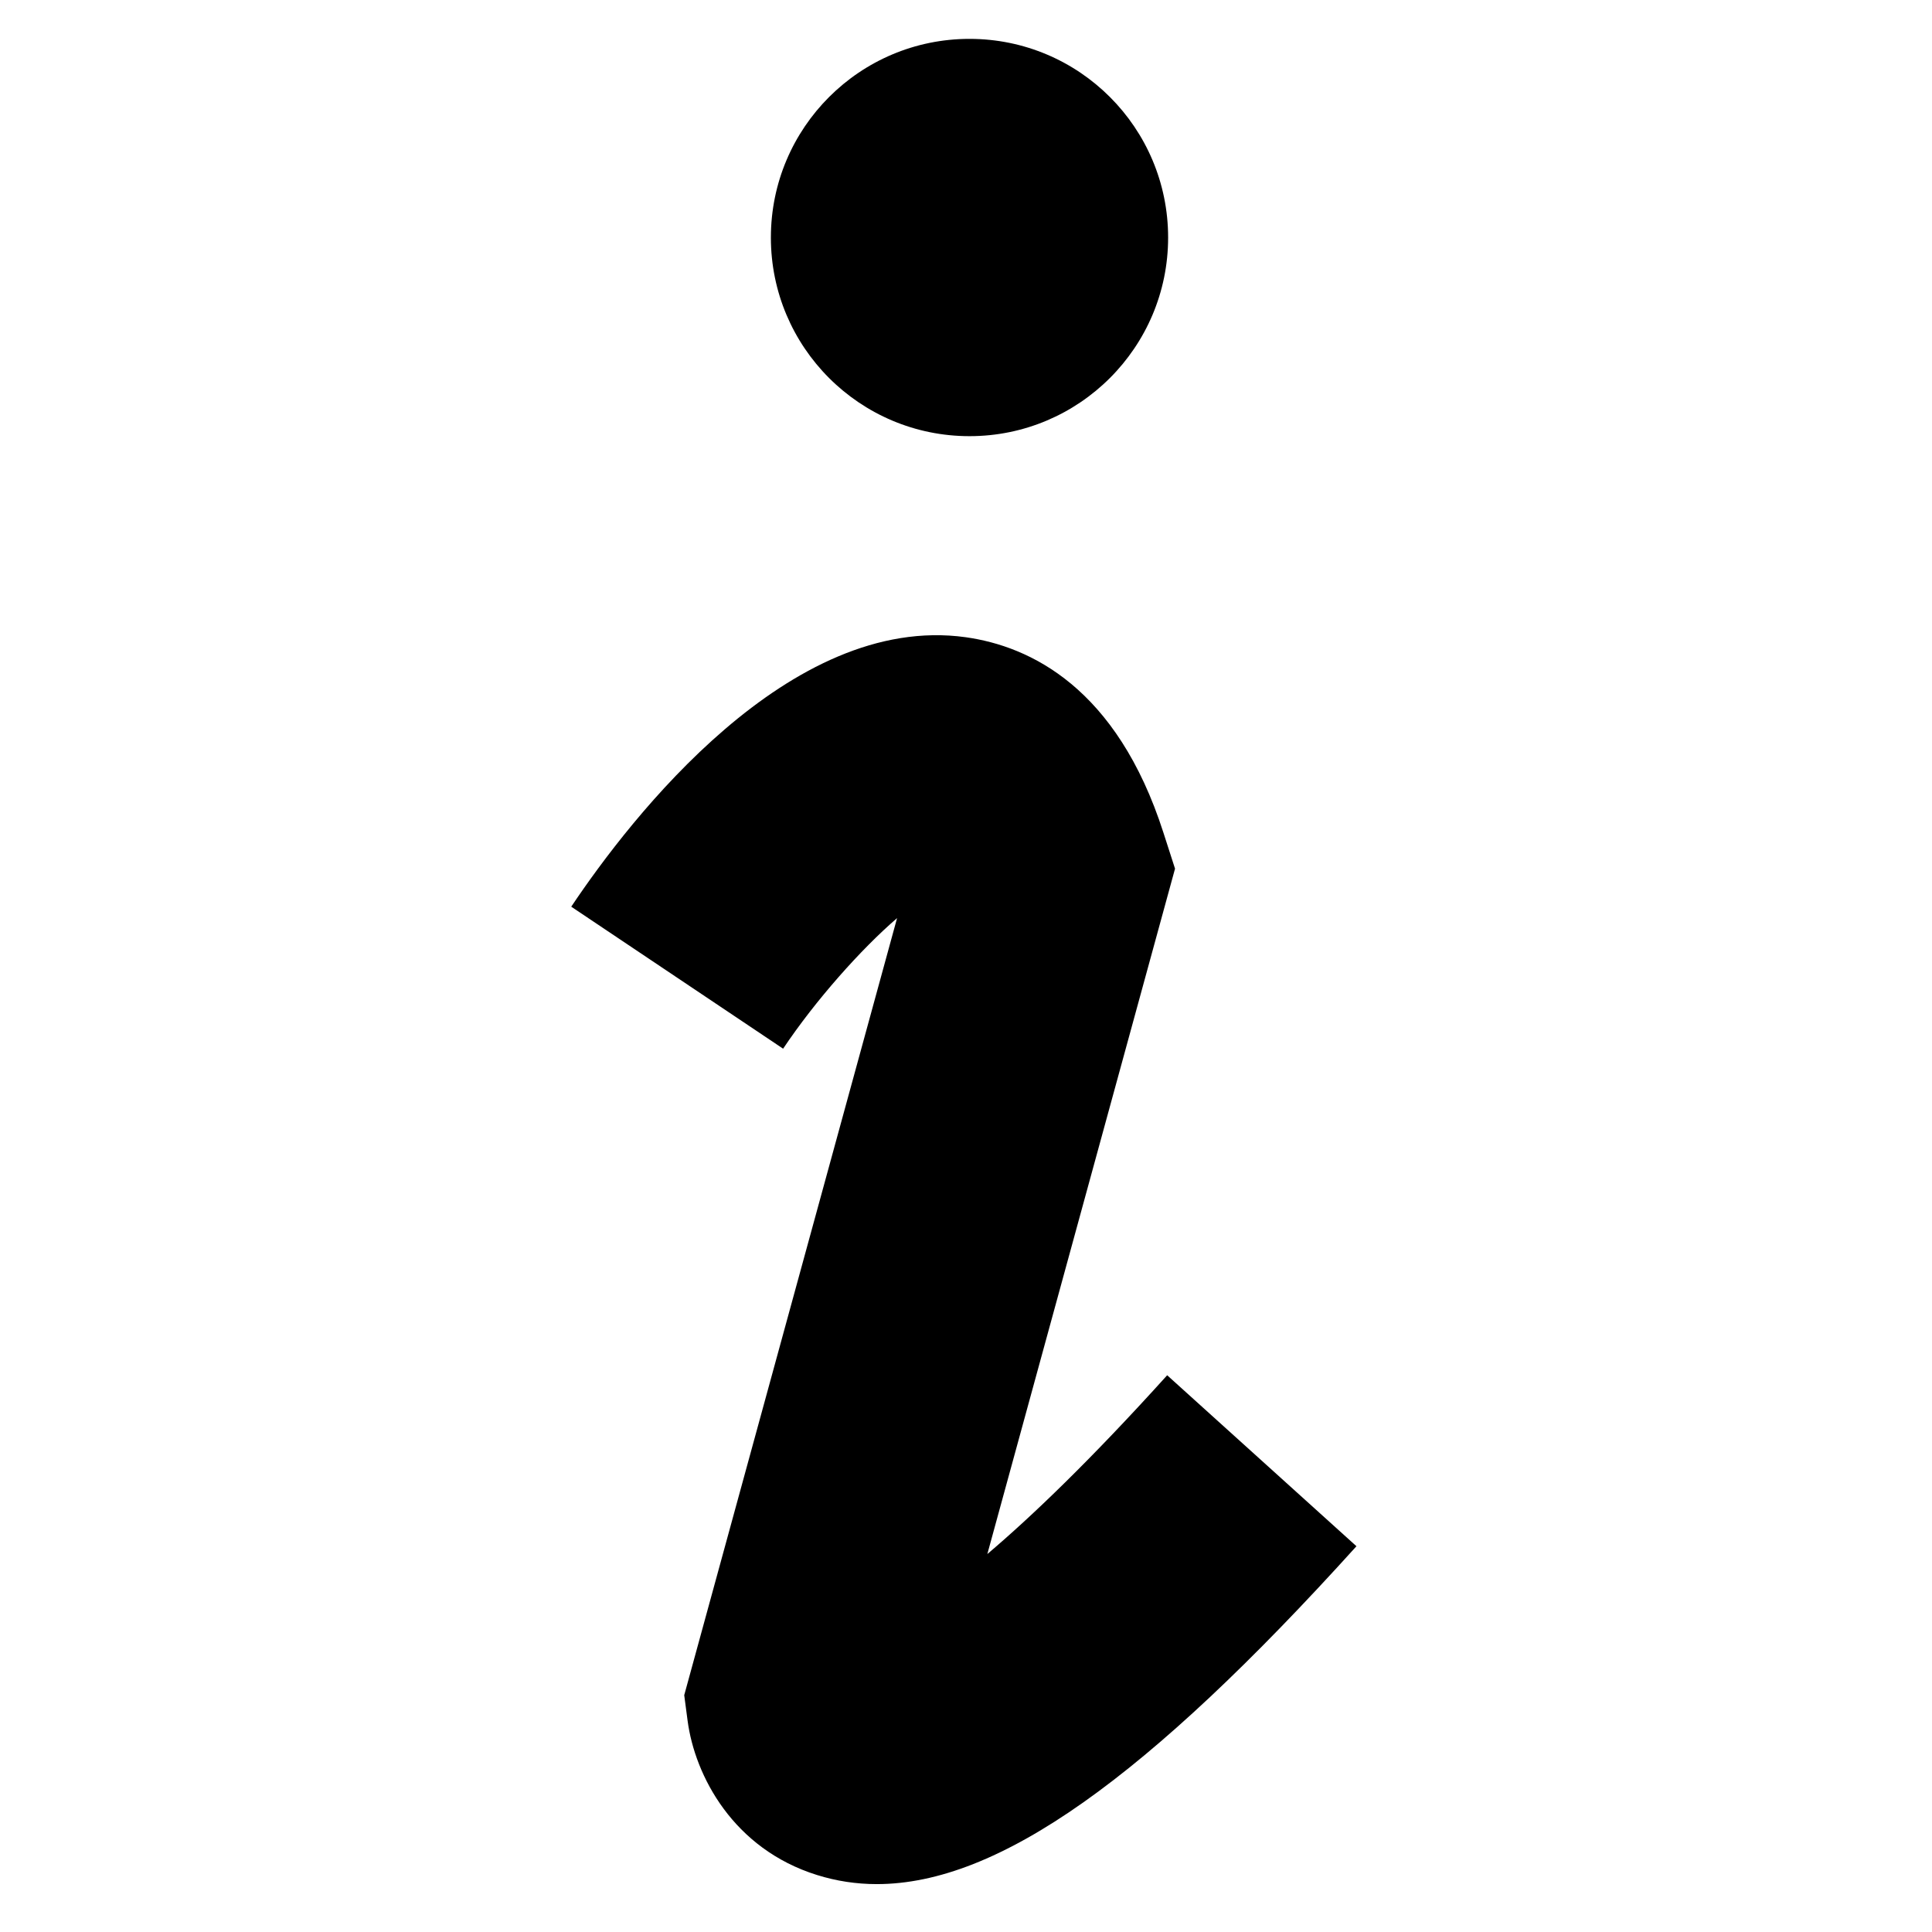 <?xml version="1.0" standalone="no"?><!DOCTYPE svg PUBLIC "-//W3C//DTD SVG 1.1//EN" "http://www.w3.org/Graphics/SVG/1.1/DTD/svg11.dtd"><svg t="1571973498529" class="icon" viewBox="0 0 1024 1024" version="1.1" xmlns="http://www.w3.org/2000/svg" p-id="8001" xmlns:xlink="http://www.w3.org/1999/xlink" width="200" height="200"><defs><style type="text/css"></style></defs><path d="M464.737 998.615c-10.952 0-21.468-1.628-31.657-4.808-44.529-13.87-64.799-52.721-68.639-81.787l-1.787-13.548 112.814-411.858c-19.062 16.41-43.228 43.546-60.401 69.212l-112.297-75.264c31.683-47.314 115.651-155.796 209.055-142.822 34.166 4.787 80.087 26.65 104.796 103.537l6.17 19.139-99.482 363.264c23.542-19.958 54.82-49.91 95.319-94.766l100.321 90.619c-111.222 123.121-189.85 179.082-254.213 179.082zM408.581 125.906c0 58.138 47.135 105.272 105.272 105.272 58.127 0 105.277-47.13 105.277-105.272 0.01-58.138-47.089-105.283-105.231-105.303-58.132-0.026-105.283 47.089-105.313 105.221l-0.005 0.082z" p-id="8002"></path></svg>